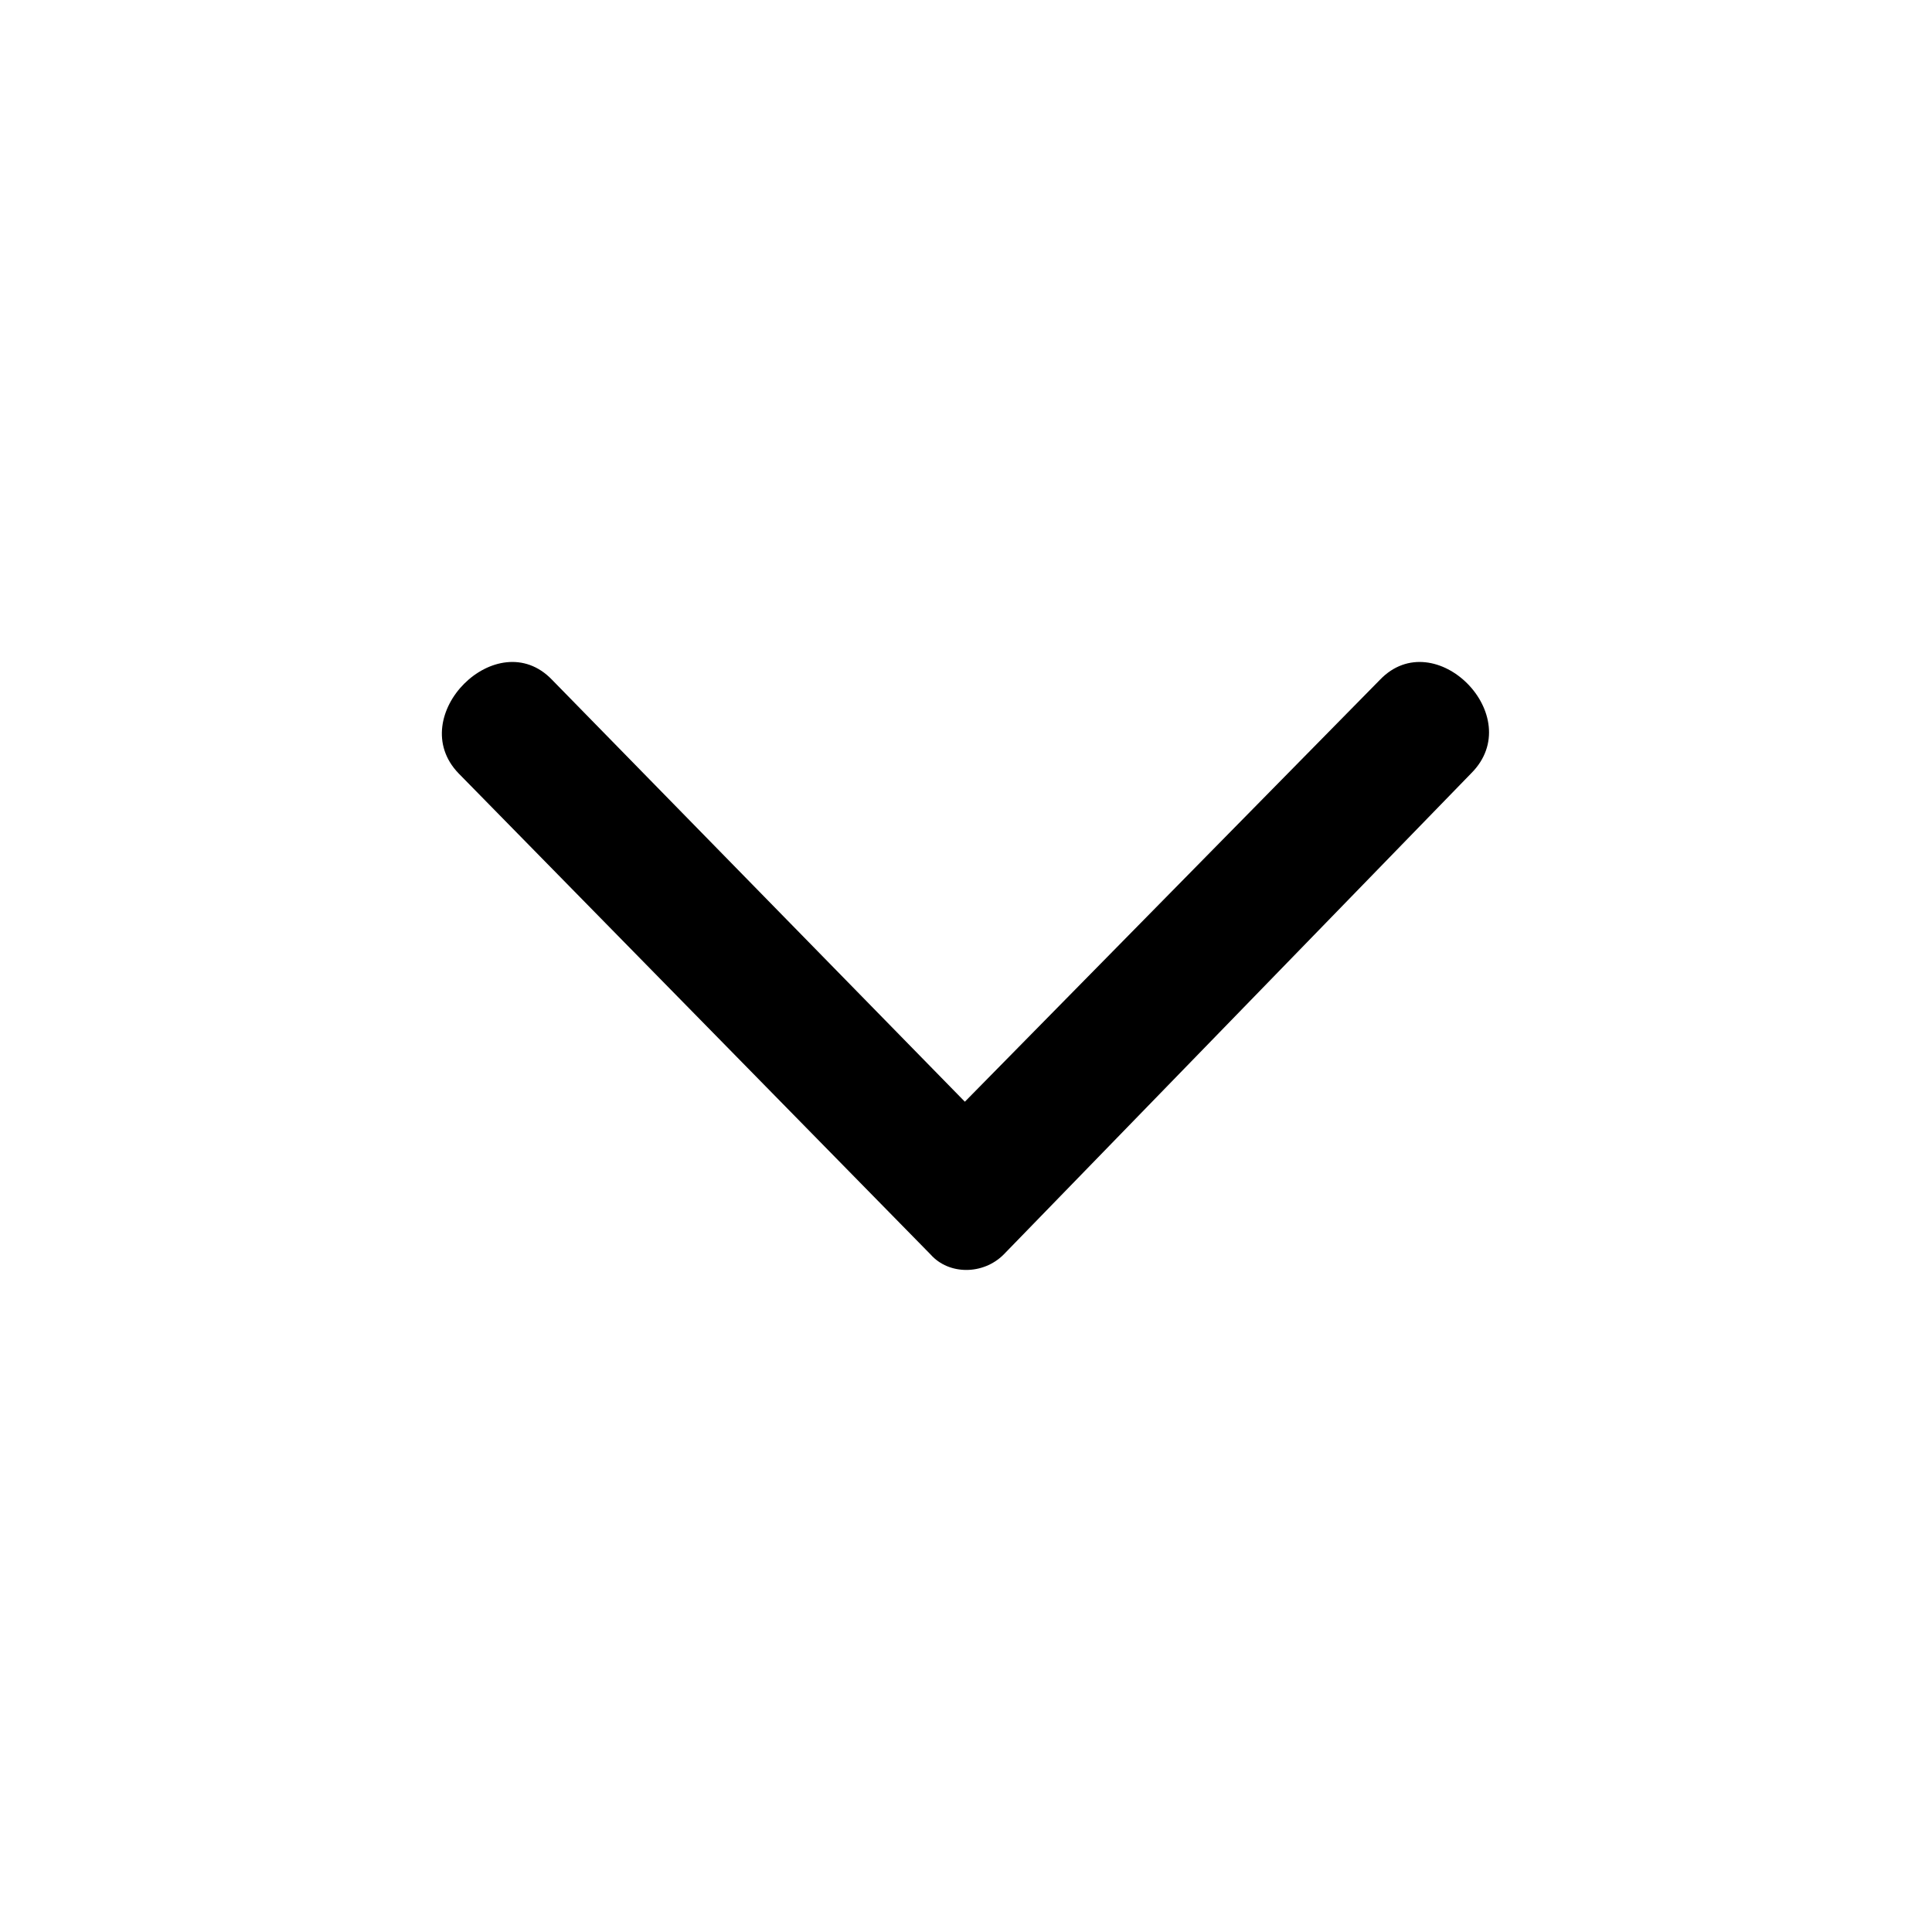 <svg xmlns="http://www.w3.org/2000/svg" fill-rule="evenodd" viewBox="0 0 847 847">
	<path d="M242 298l181 185 182-185c24-25 65 16 40 41L440 550c-9 9-24 9-32 0L201 339c-24-25 17-66 41-41z"></path>
</svg>
